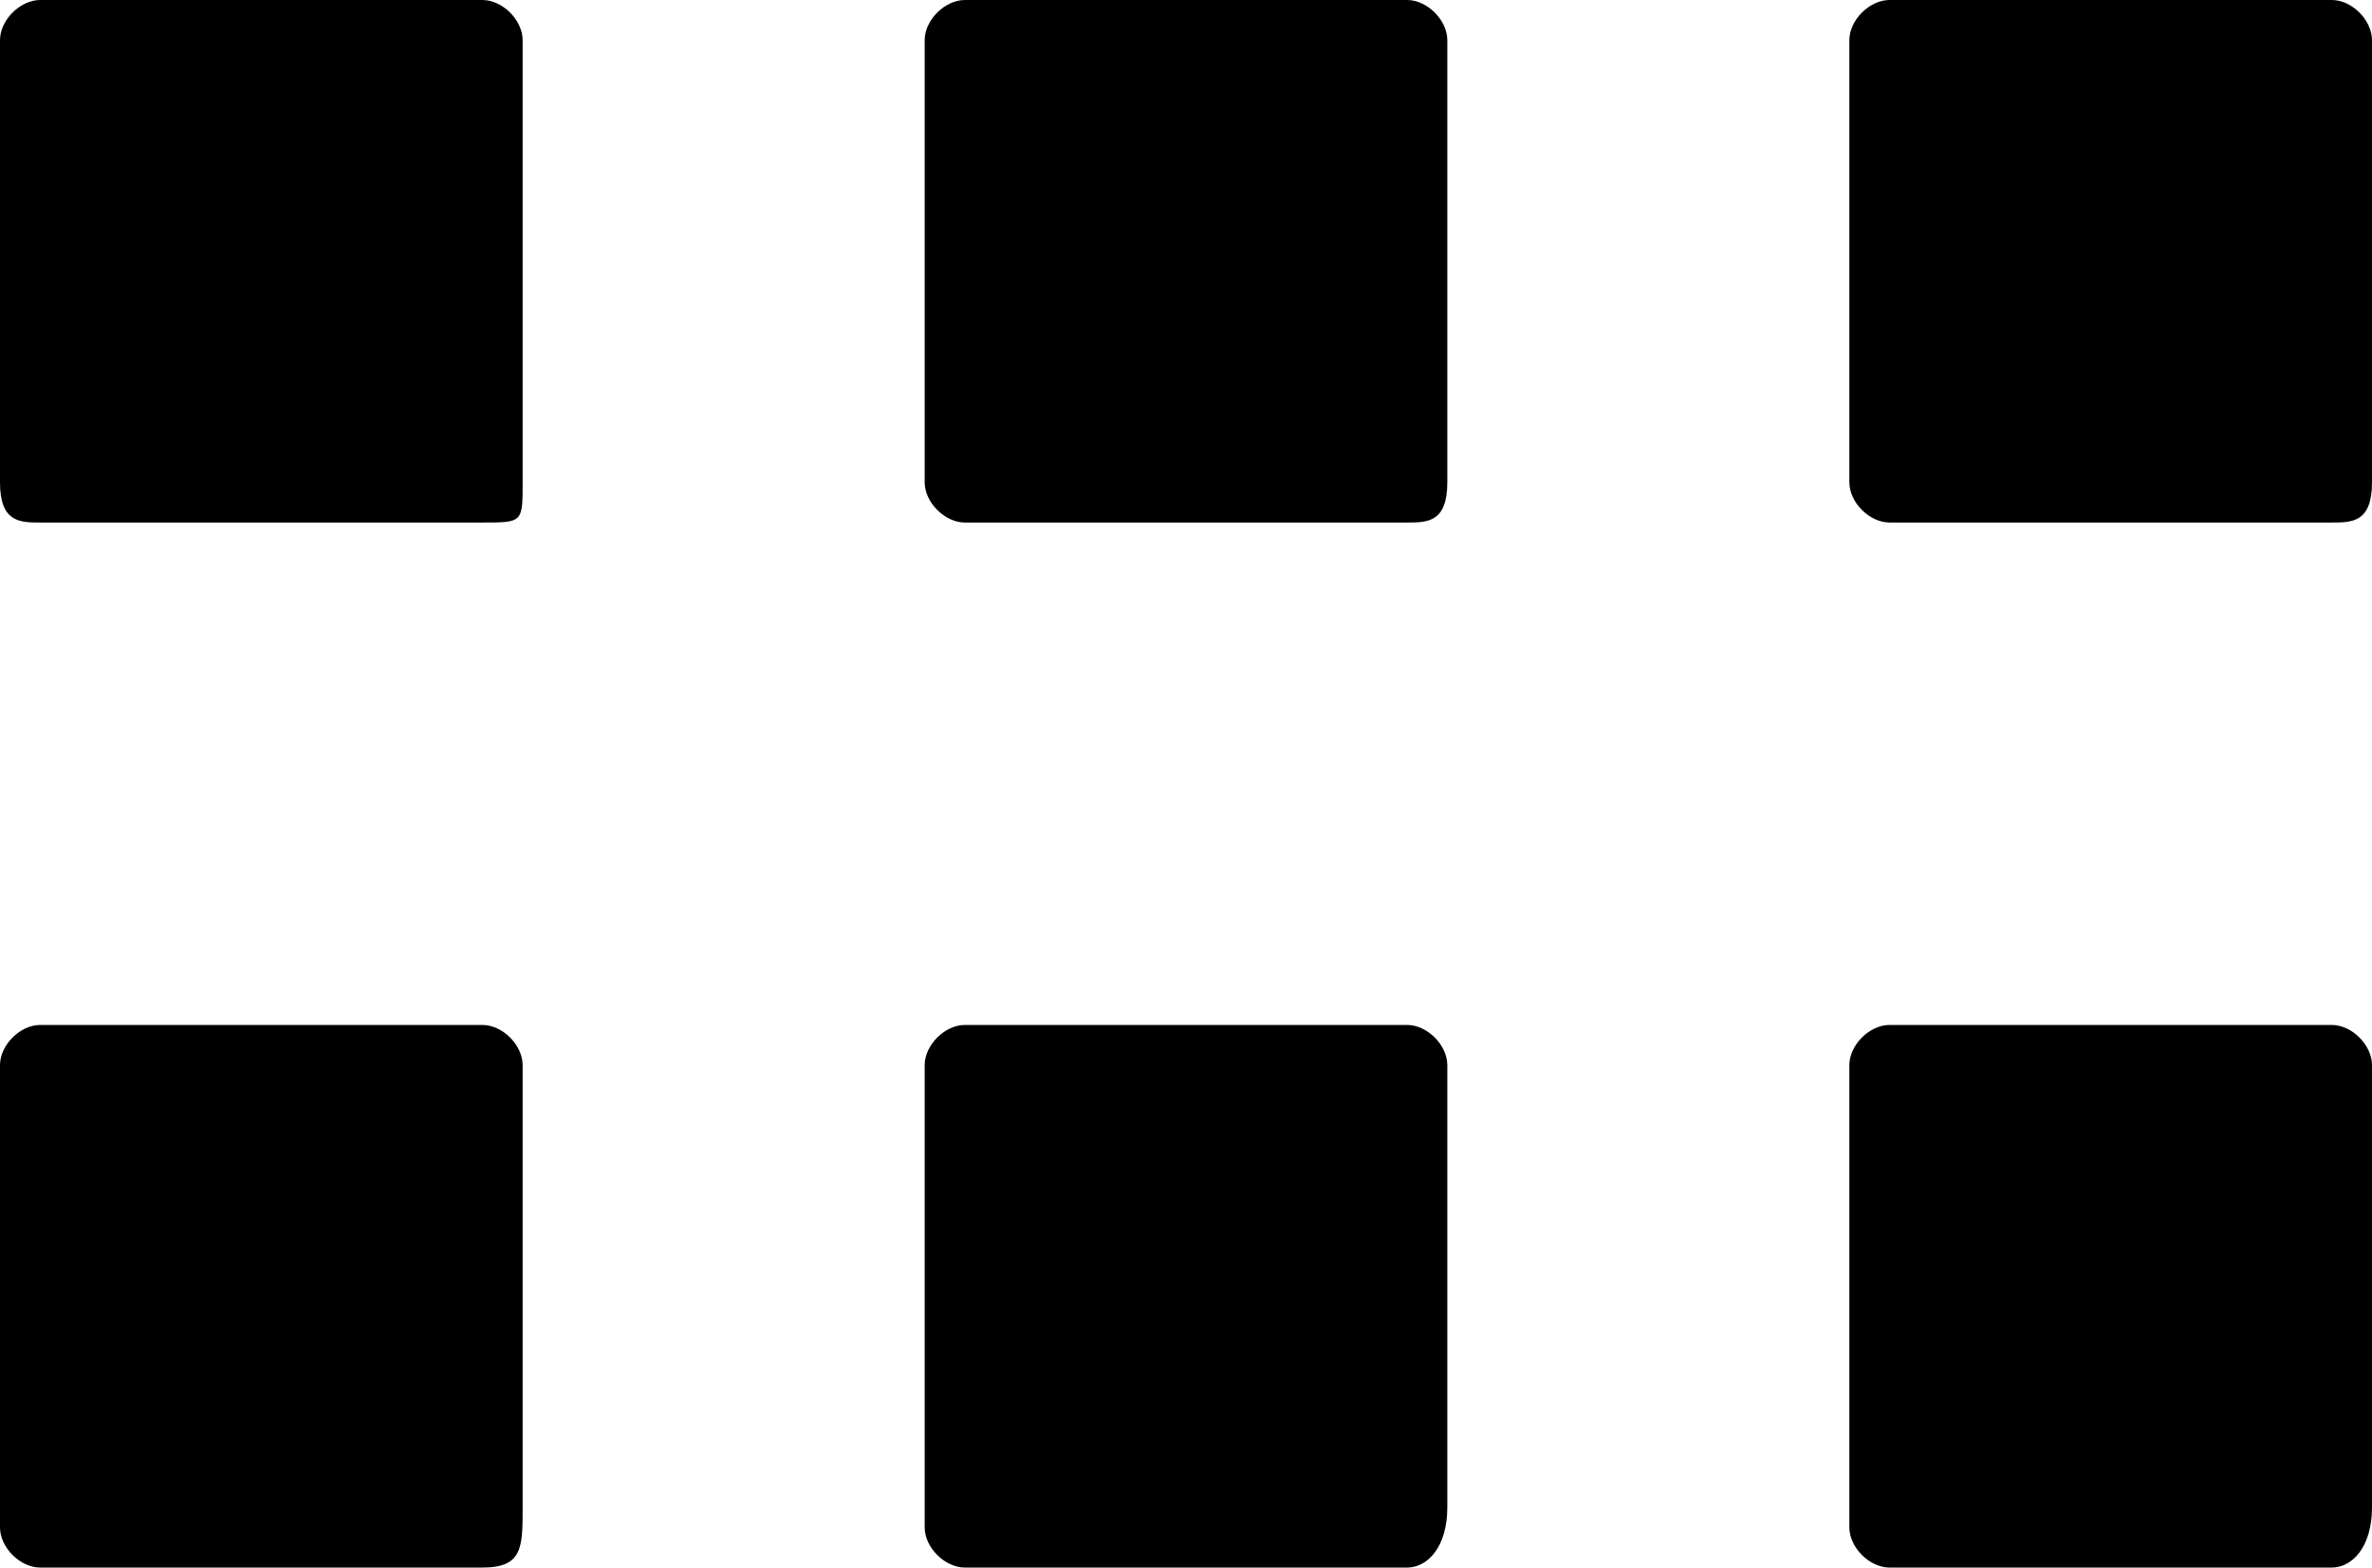 <?xml version="1.0" encoding="utf-8"?>
<!-- Generator: Adobe Illustrator 18.1.1, SVG Export Plug-In . SVG Version: 6.00 Build 0)  -->
<svg version="1.1" id="Layer_1" xmlns="http://www.w3.org/2000/svg" xmlns:xlink="http://www.w3.org/1999/xlink" x="0px" y="0px"
	 viewBox="0 0 11.8 7.8" enable-background="new 0 0 11.8 7.8" xml:space="preserve">
<path d="M11.6,2.6H9.4c-0.1,0-0.2-0.1-0.2-0.2V0.2C9.2,0.1,9.3,0,9.4,0h2.2c0.1,0,0.2,0.1,0.2,0.2v2.2C11.8,2.6,11.7,2.6,11.6,2.6z"
	/>
<path d="M11.6,7.8H9.4c-0.1,0-0.2-0.1-0.2-0.2V5.3c0-0.1,0.1-0.2,0.2-0.2h2.2c0.1,0,0.2,0.1,0.2,0.2v2.2C11.8,7.7,11.7,7.8,11.6,7.8
	z"/>
<path d="M7,2.6H4.8c-0.1,0-0.2-0.1-0.2-0.2V0.2C4.6,0.1,4.7,0,4.8,0H7c0.1,0,0.2,0.1,0.2,0.2v2.2C7.2,2.6,7.1,2.6,7,2.6z"/>
<path d="M7,7.8H4.8c-0.1,0-0.2-0.1-0.2-0.2V5.3c0-0.1,0.1-0.2,0.2-0.2H7c0.1,0,0.2,0.1,0.2,0.2v2.2C7.2,7.7,7.1,7.8,7,7.8z"/>
<path d="M2.4,2.6H0.2C0.1,2.6,0,2.6,0,2.4V0.2C0,0.1,0.1,0,0.2,0h2.2c0.1,0,0.2,0.1,0.2,0.2v2.2C2.6,2.6,2.6,2.6,2.4,2.6z"/>
<path d="M2.4,7.8H0.2C0.1,7.8,0,7.7,0,7.6V5.3c0-0.1,0.1-0.2,0.2-0.2h2.2c0.1,0,0.2,0.1,0.2,0.2v2.2C2.6,7.7,2.6,7.8,2.4,7.8z"/>
</svg>
